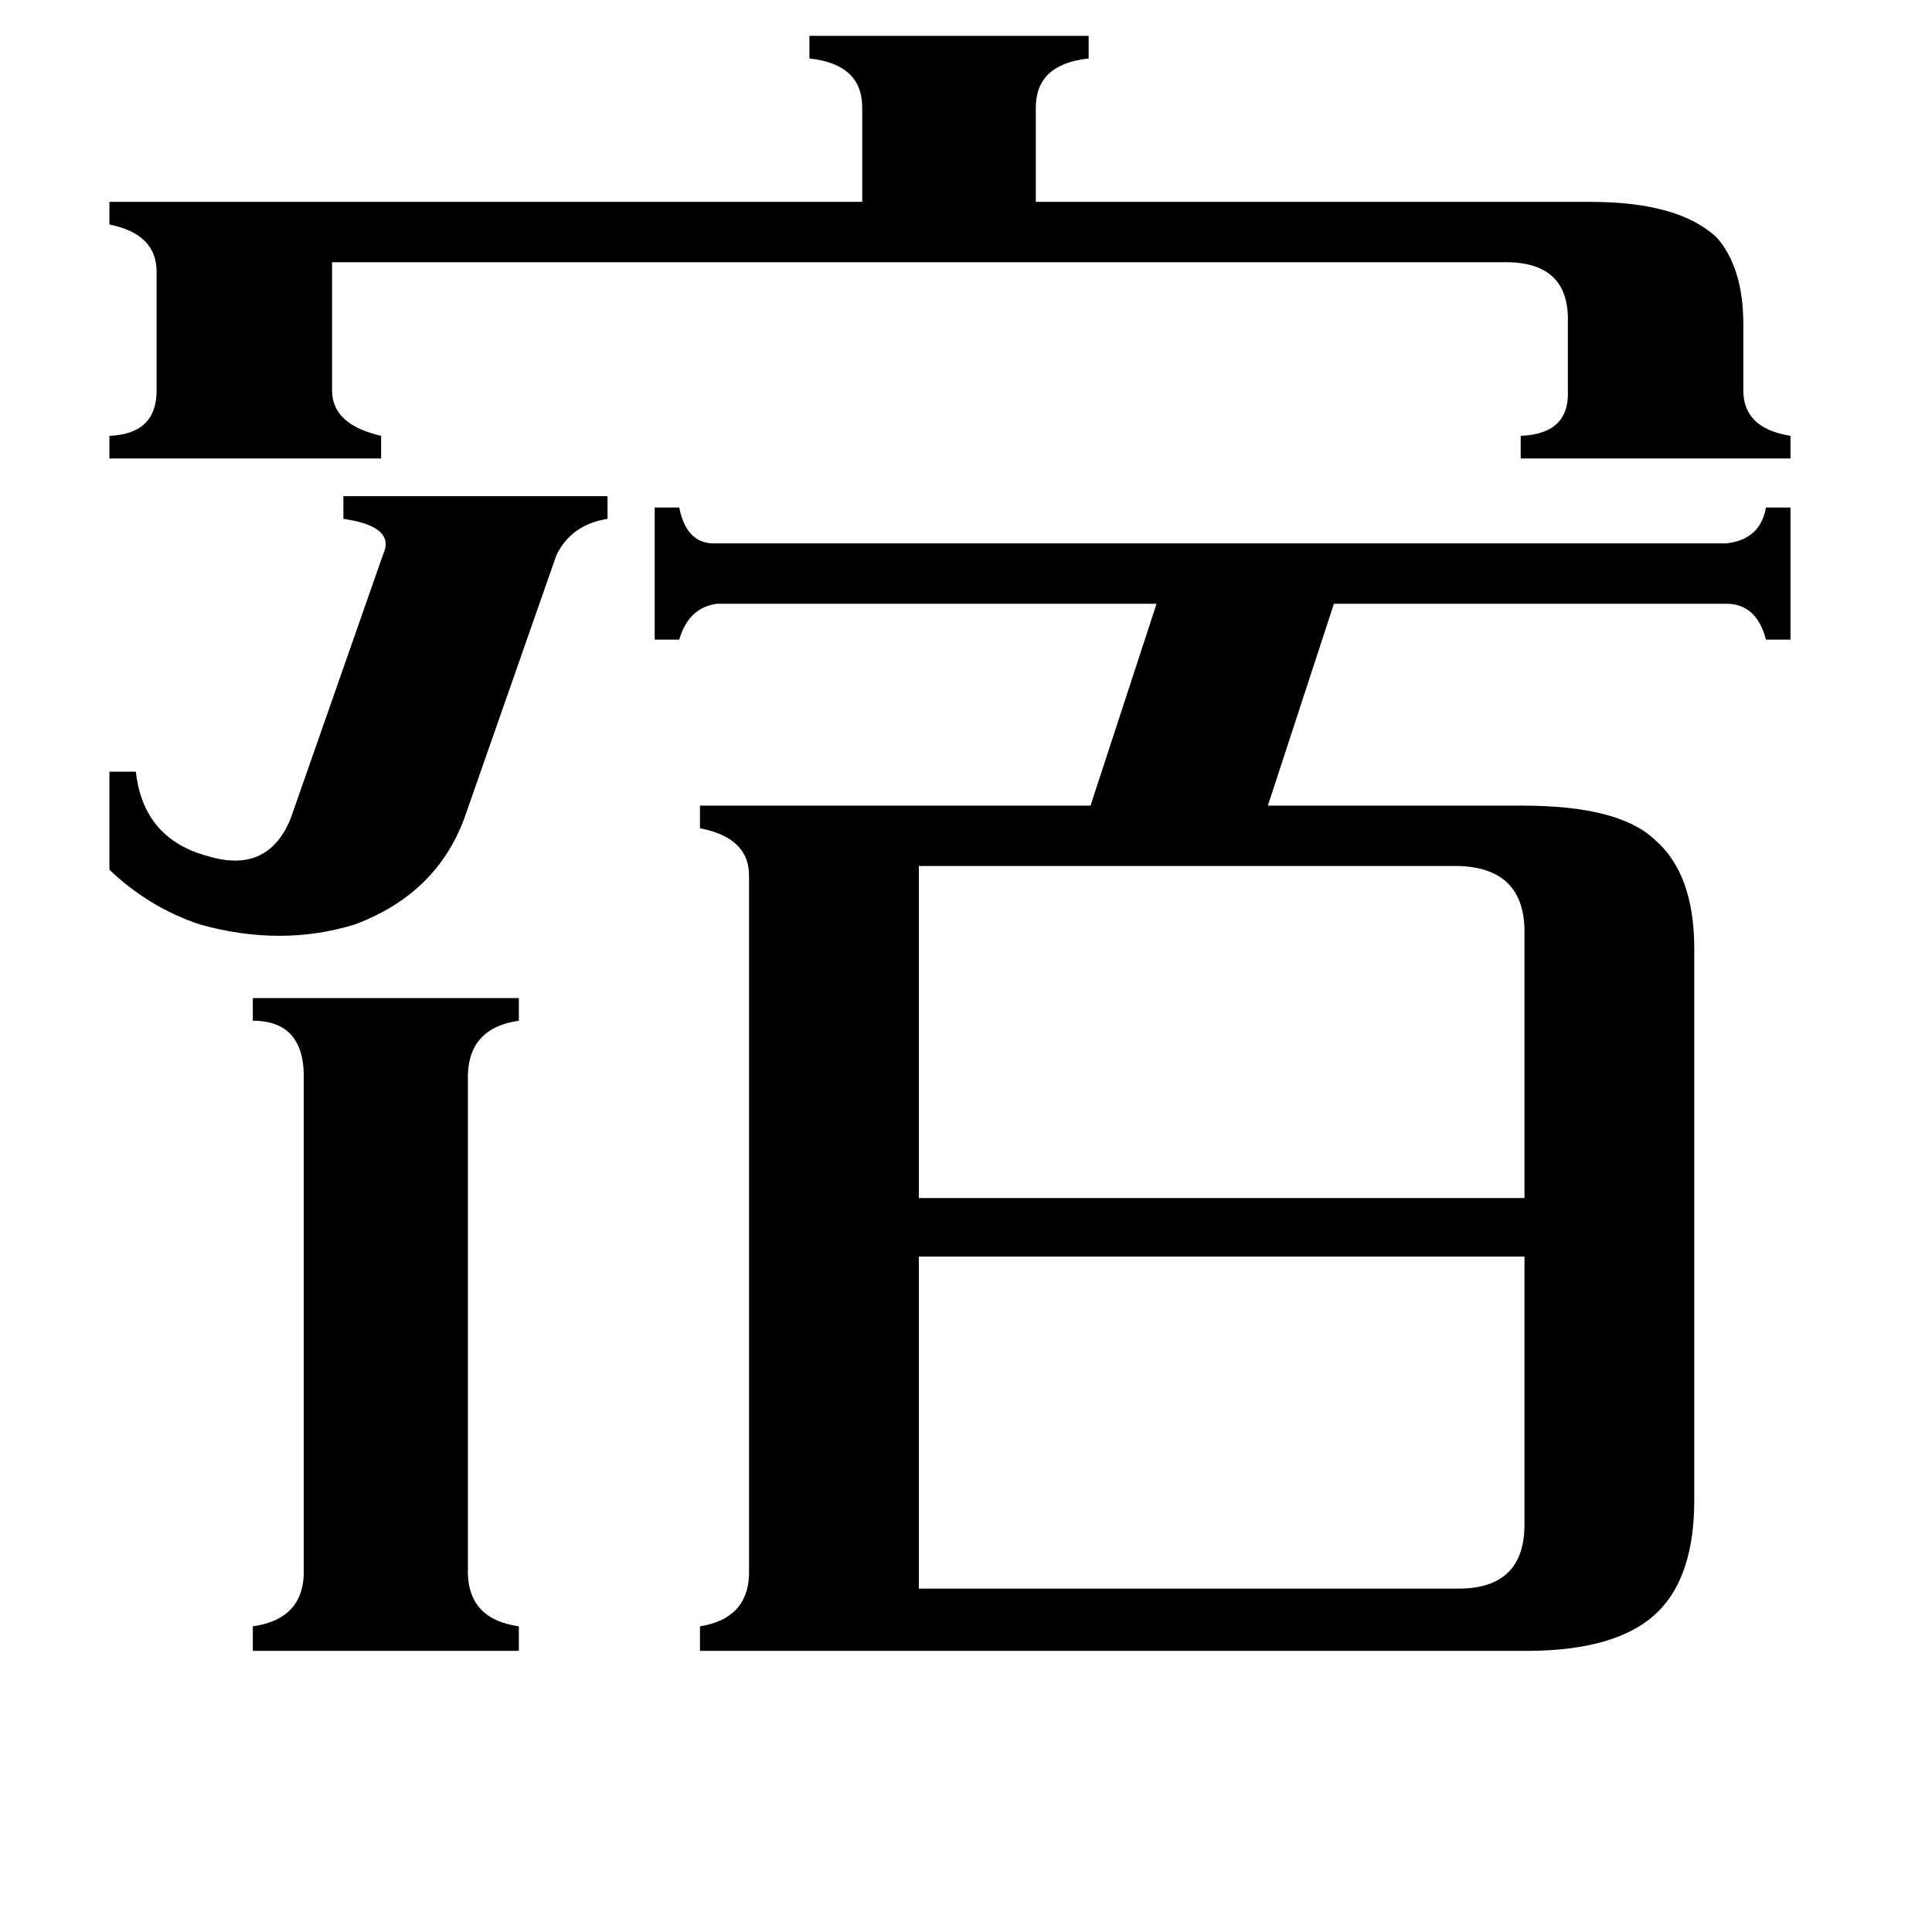 <svg xmlns="http://www.w3.org/2000/svg" viewBox="0 -800 1024 1024">
	<path fill="#000000" d="M58 -391H72Q76 -355 111 -346Q142 -337 154 -366L203 -506Q210 -521 182 -525V-537H322V-525Q303 -522 295 -506L246 -366Q231 -326 188 -310Q149 -298 106 -310Q79 -319 58 -339ZM248 31Q247 58 275 62V75H134V62Q162 58 161 31V-227Q162 -259 134 -259V-271H275V-259Q247 -255 248 -227ZM487 -341V-165H808V-308Q807 -340 773 -341ZM487 42H773Q808 42 808 8V-134H487ZM843 -693Q890 -693 910 -674Q924 -658 924 -628V-593Q924 -573 949 -569V-557H806V-569Q832 -570 831 -593V-629Q832 -662 796 -661H176V-593Q176 -575 202 -569V-557H58V-569Q83 -570 83 -593V-656Q83 -676 58 -681V-693H457V-743Q457 -766 429 -769V-781H577V-769Q549 -766 549 -743V-693ZM807 -373Q858 -373 877 -355Q898 -337 898 -297V-5Q898 35 879 54Q858 75 809 75H371V62Q396 58 397 35V-336Q397 -356 371 -361V-373H578L613 -480H380Q365 -478 360 -461H347V-531H360Q364 -511 380 -512H915Q933 -514 936 -531H949V-461H936Q931 -480 915 -480H707L672 -373Z"/>
</svg>